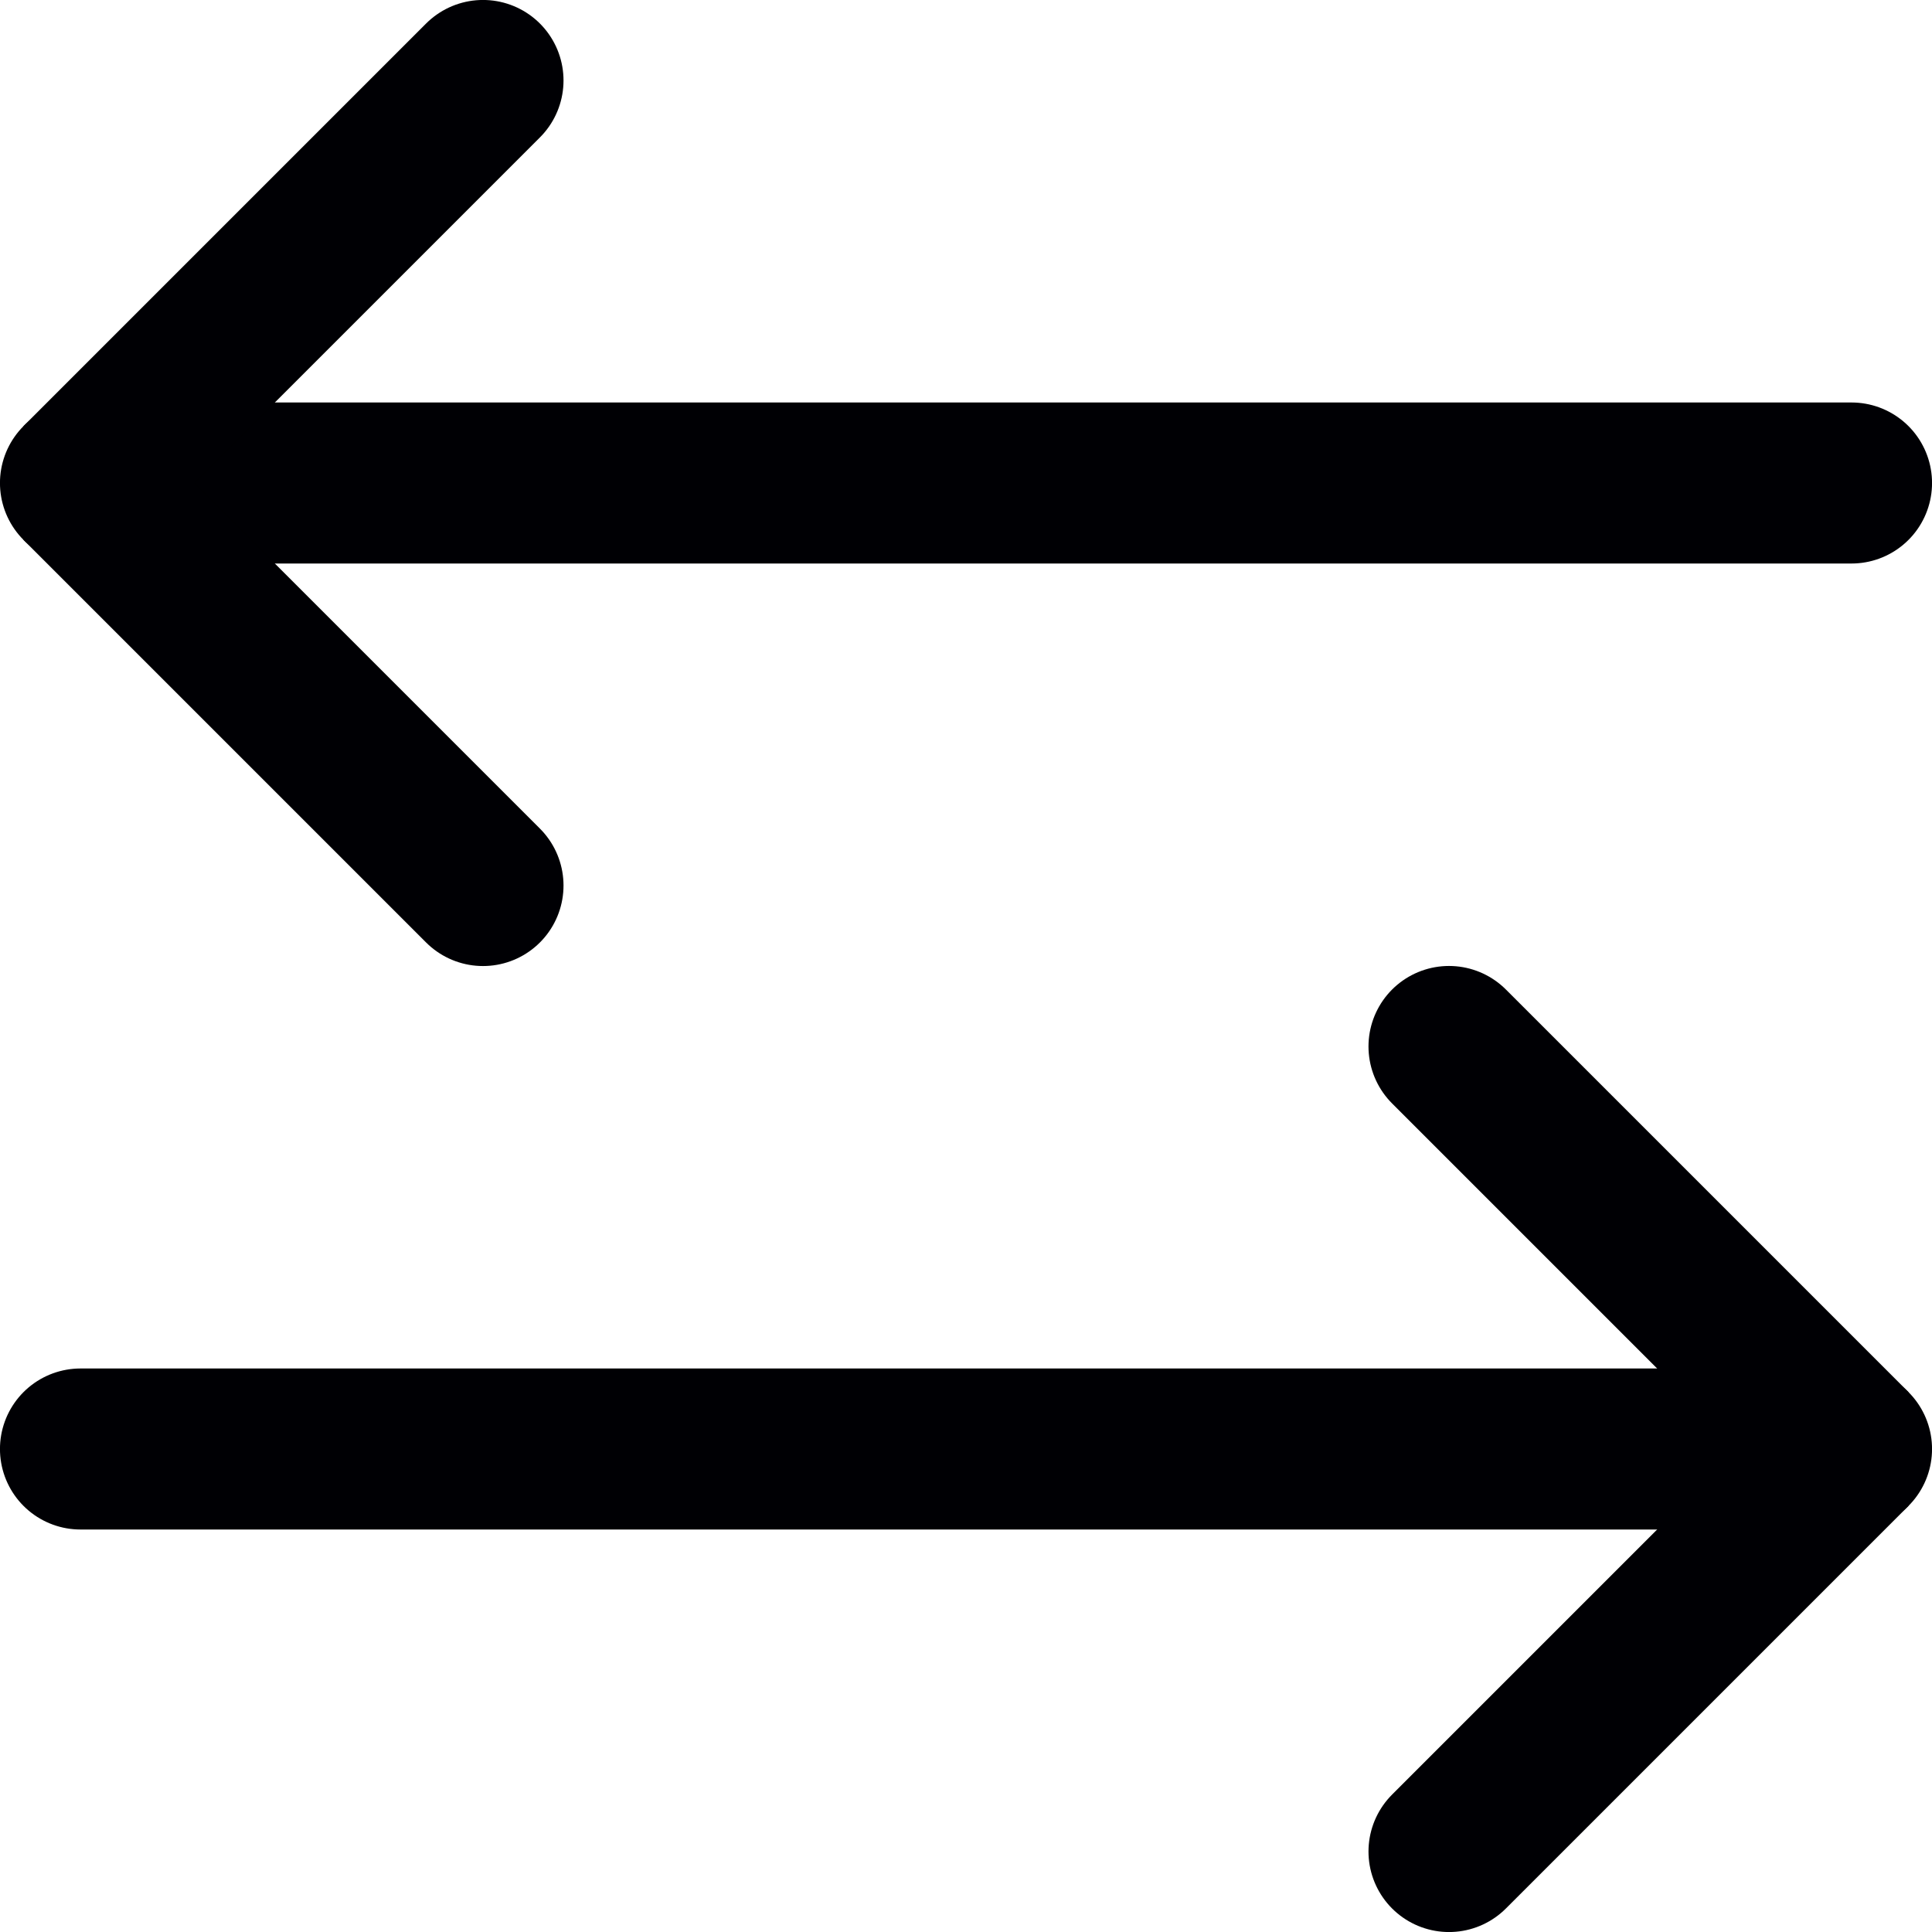 <?xml version="1.0" encoding="UTF-8" standalone="no"?>
<!-- Created with Inkscape (http://www.inkscape.org/) -->

<svg
   xmlns:dc="http://purl.org/dc/elements/1.1/"
   xmlns:cc="http://creativecommons.org/ns#"
   xmlns:rdf="http://www.w3.org/1999/02/22-rdf-syntax-ns#"
   xmlns:svg="http://www.w3.org/2000/svg"
   xmlns="http://www.w3.org/2000/svg"
   xmlns:sodipodi="http://sodipodi.sourceforge.net/DTD/sodipodi-0.dtd"
   xmlns:inkscape="http://www.inkscape.org/namespaces/inkscape"
   width="96"
   height="96"
   viewBox="0 0 25.4 25.4"
   version="1.1"
   id="svg8"
   inkscape:version="0.92.3 (2405546, 2018-03-11)"
   sodipodi:docname="online.svg">
  <defs
     id="defs2" />
  <sodipodi:namedview
     id="base"
     pagecolor="#ffffff"
     bordercolor="#666666"
     borderopacity="1.0"
     inkscape:pageopacity="0.0"
     inkscape:pageshadow="2"
     inkscape:zoom="5.6"
     inkscape:cx="18.431204"
     inkscape:cy="39.964981"
     inkscape:document-units="mm"
     inkscape:current-layer="layer1"
     showgrid="true"
     units="px"
     inkscape:window-width="1920"
     inkscape:window-height="1015"
     inkscape:window-x="0"
     inkscape:window-y="0"
     inkscape:window-maximized="1">
    <inkscape:grid
       type="xygrid"
       id="grid3713"
       spacingx="0.265"
       empspacing="4" />
  </sodipodi:namedview>
  <g
     inkscape:label="Layer 1"
     inkscape:groupmode="layer"
     id="layer1"
     transform="translate(0,-271.6)">
    <path
       style="fill:none;stroke:#000004;stroke-width:2.117;stroke-linecap:round;stroke-linejoin:miter;stroke-miterlimit:4;stroke-dasharray:none;stroke-opacity:1"
       d="M 24.342,277.95 H 1.058"
       id="path819"
       inkscape:connector-curvature="0"
       sodipodi:nodetypes="cc" />
    <path
       style="fill:none;stroke:#000004;stroke-width:2.117;stroke-linecap:round;stroke-linejoin:bevel;stroke-miterlimit:4;stroke-dasharray:none;stroke-opacity:1"
       d="m 6.35,272.658 -5.292,5.292 5.292,5.292"
       id="path821"
       inkscape:connector-curvature="0"
       sodipodi:nodetypes="ccc" />
    <path
       style="fill:none;stroke:#000004;stroke-width:2.117;stroke-linecap:round;stroke-linejoin:miter;stroke-miterlimit:4;stroke-dasharray:none;stroke-opacity:1"
       d="M 1.058,290.65 H 24.342"
       id="path819-6"
       inkscape:connector-curvature="0"
       sodipodi:nodetypes="cc" />
    <path
       style="fill:none;stroke:#000004;stroke-width:2.117;stroke-linecap:round;stroke-linejoin:bevel;stroke-miterlimit:4;stroke-dasharray:none;stroke-opacity:1"
       d="m 19.05,285.358 5.292,5.292 -5.292,5.292"
       id="path821-7"
       inkscape:connector-curvature="0"
       sodipodi:nodetypes="ccc" />
  </g>
</svg>
